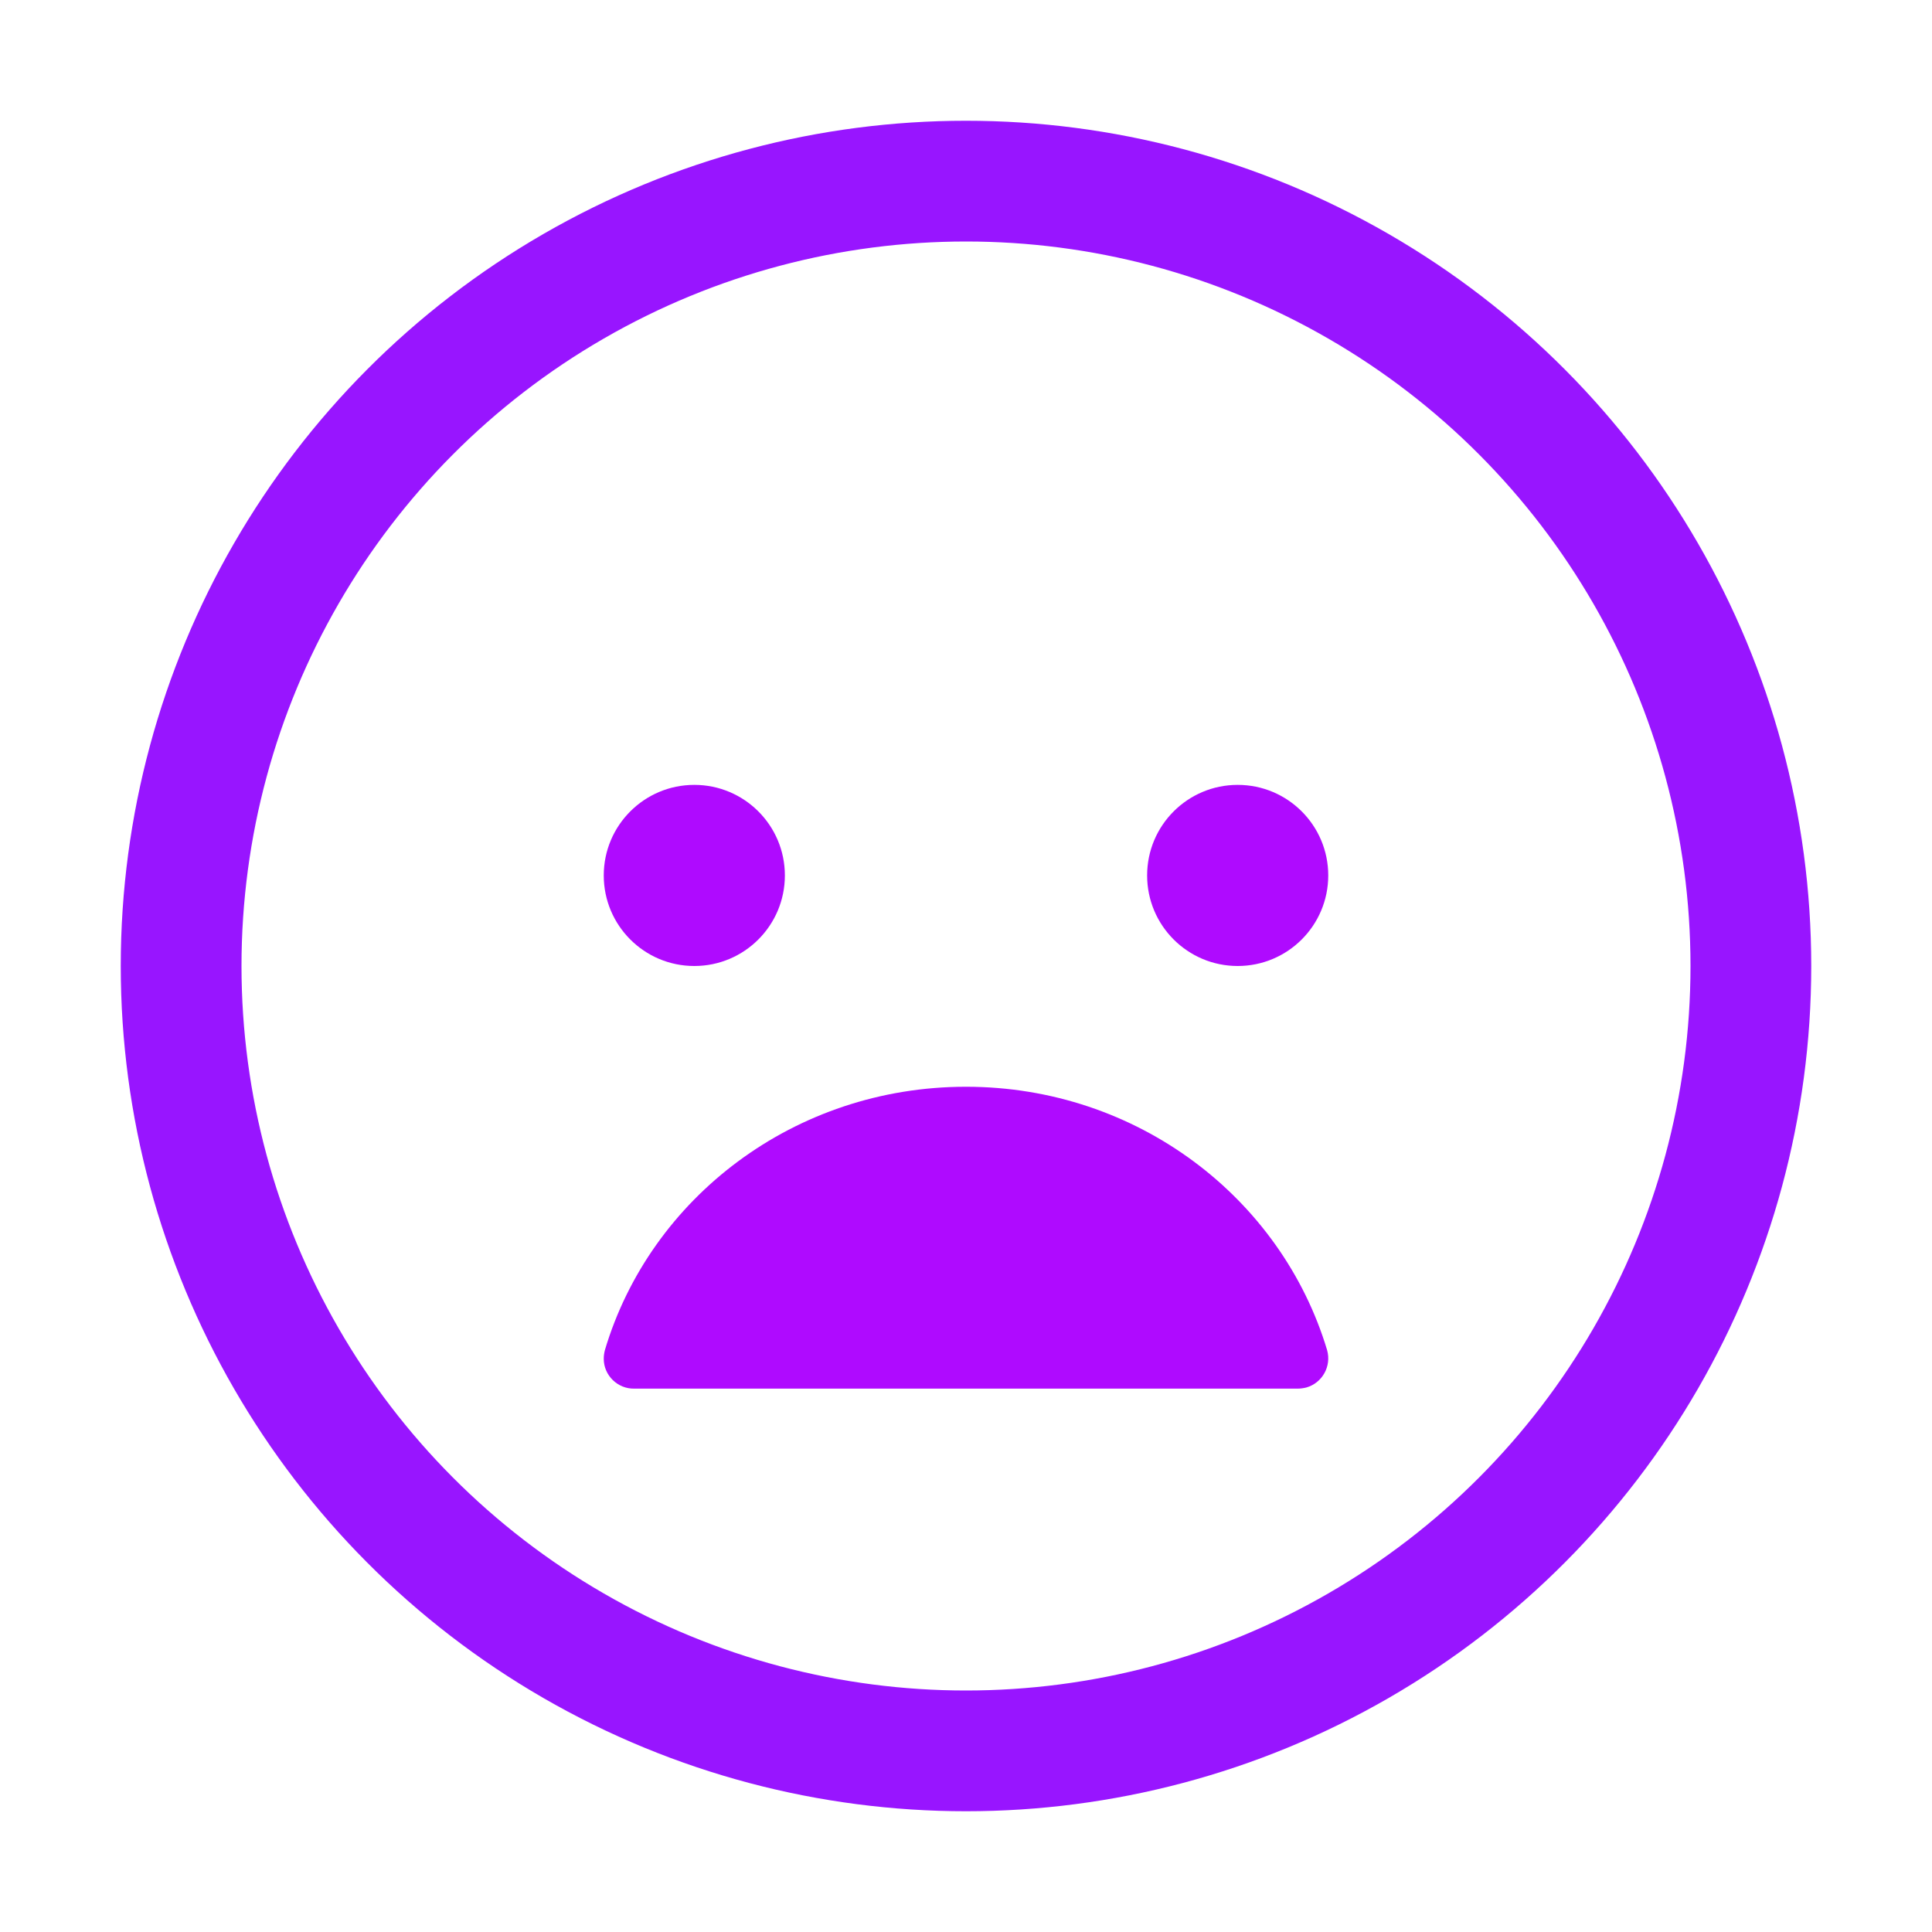 <?xml version="1.0" encoding="utf-8"?>
<!-- Generator: Adobe Illustrator 25.0.0, SVG Export Plug-In . SVG Version: 6.00 Build 0)  -->
<svg version="1.1" id="Warstwa_1" xmlns="http://www.w3.org/2000/svg" xmlns:xlink="http://www.w3.org/1999/xlink" x="0px" y="0px"
	 viewBox="0 0 512 512" style="enable-background:new 0 0 512 512;" xml:space="preserve">
<style type="text/css">
	.st0{fill:#AF0AFF;}
	.st1{fill:none;stroke:#9815FF;stroke-width:32;stroke-miterlimit:10;}
</style>
<circle id="svg_1" class="st0" cx="184" cy="232" r="24"/>
<path id="svg_2" class="st0" d="M256,288c45.4,0,83.6,29.5,95.7,69.8c1.2,4.3-1.3,8.7-5.5,9.9c-0.8,0.2-1.6,0.3-2.3,0.3H168.1
	c-4.4,0.1-8.1-3.5-8.1-7.9c0-0.8,0.1-1.5,0.3-2.3C172.3,317.5,210.5,288,256,288L256,288z"/>
<circle id="svg_3" class="st0" cx="328" cy="232" r="24"/>
<circle id="svg_4" class="st1" cx="256" cy="256" r="208"/>
</svg>

